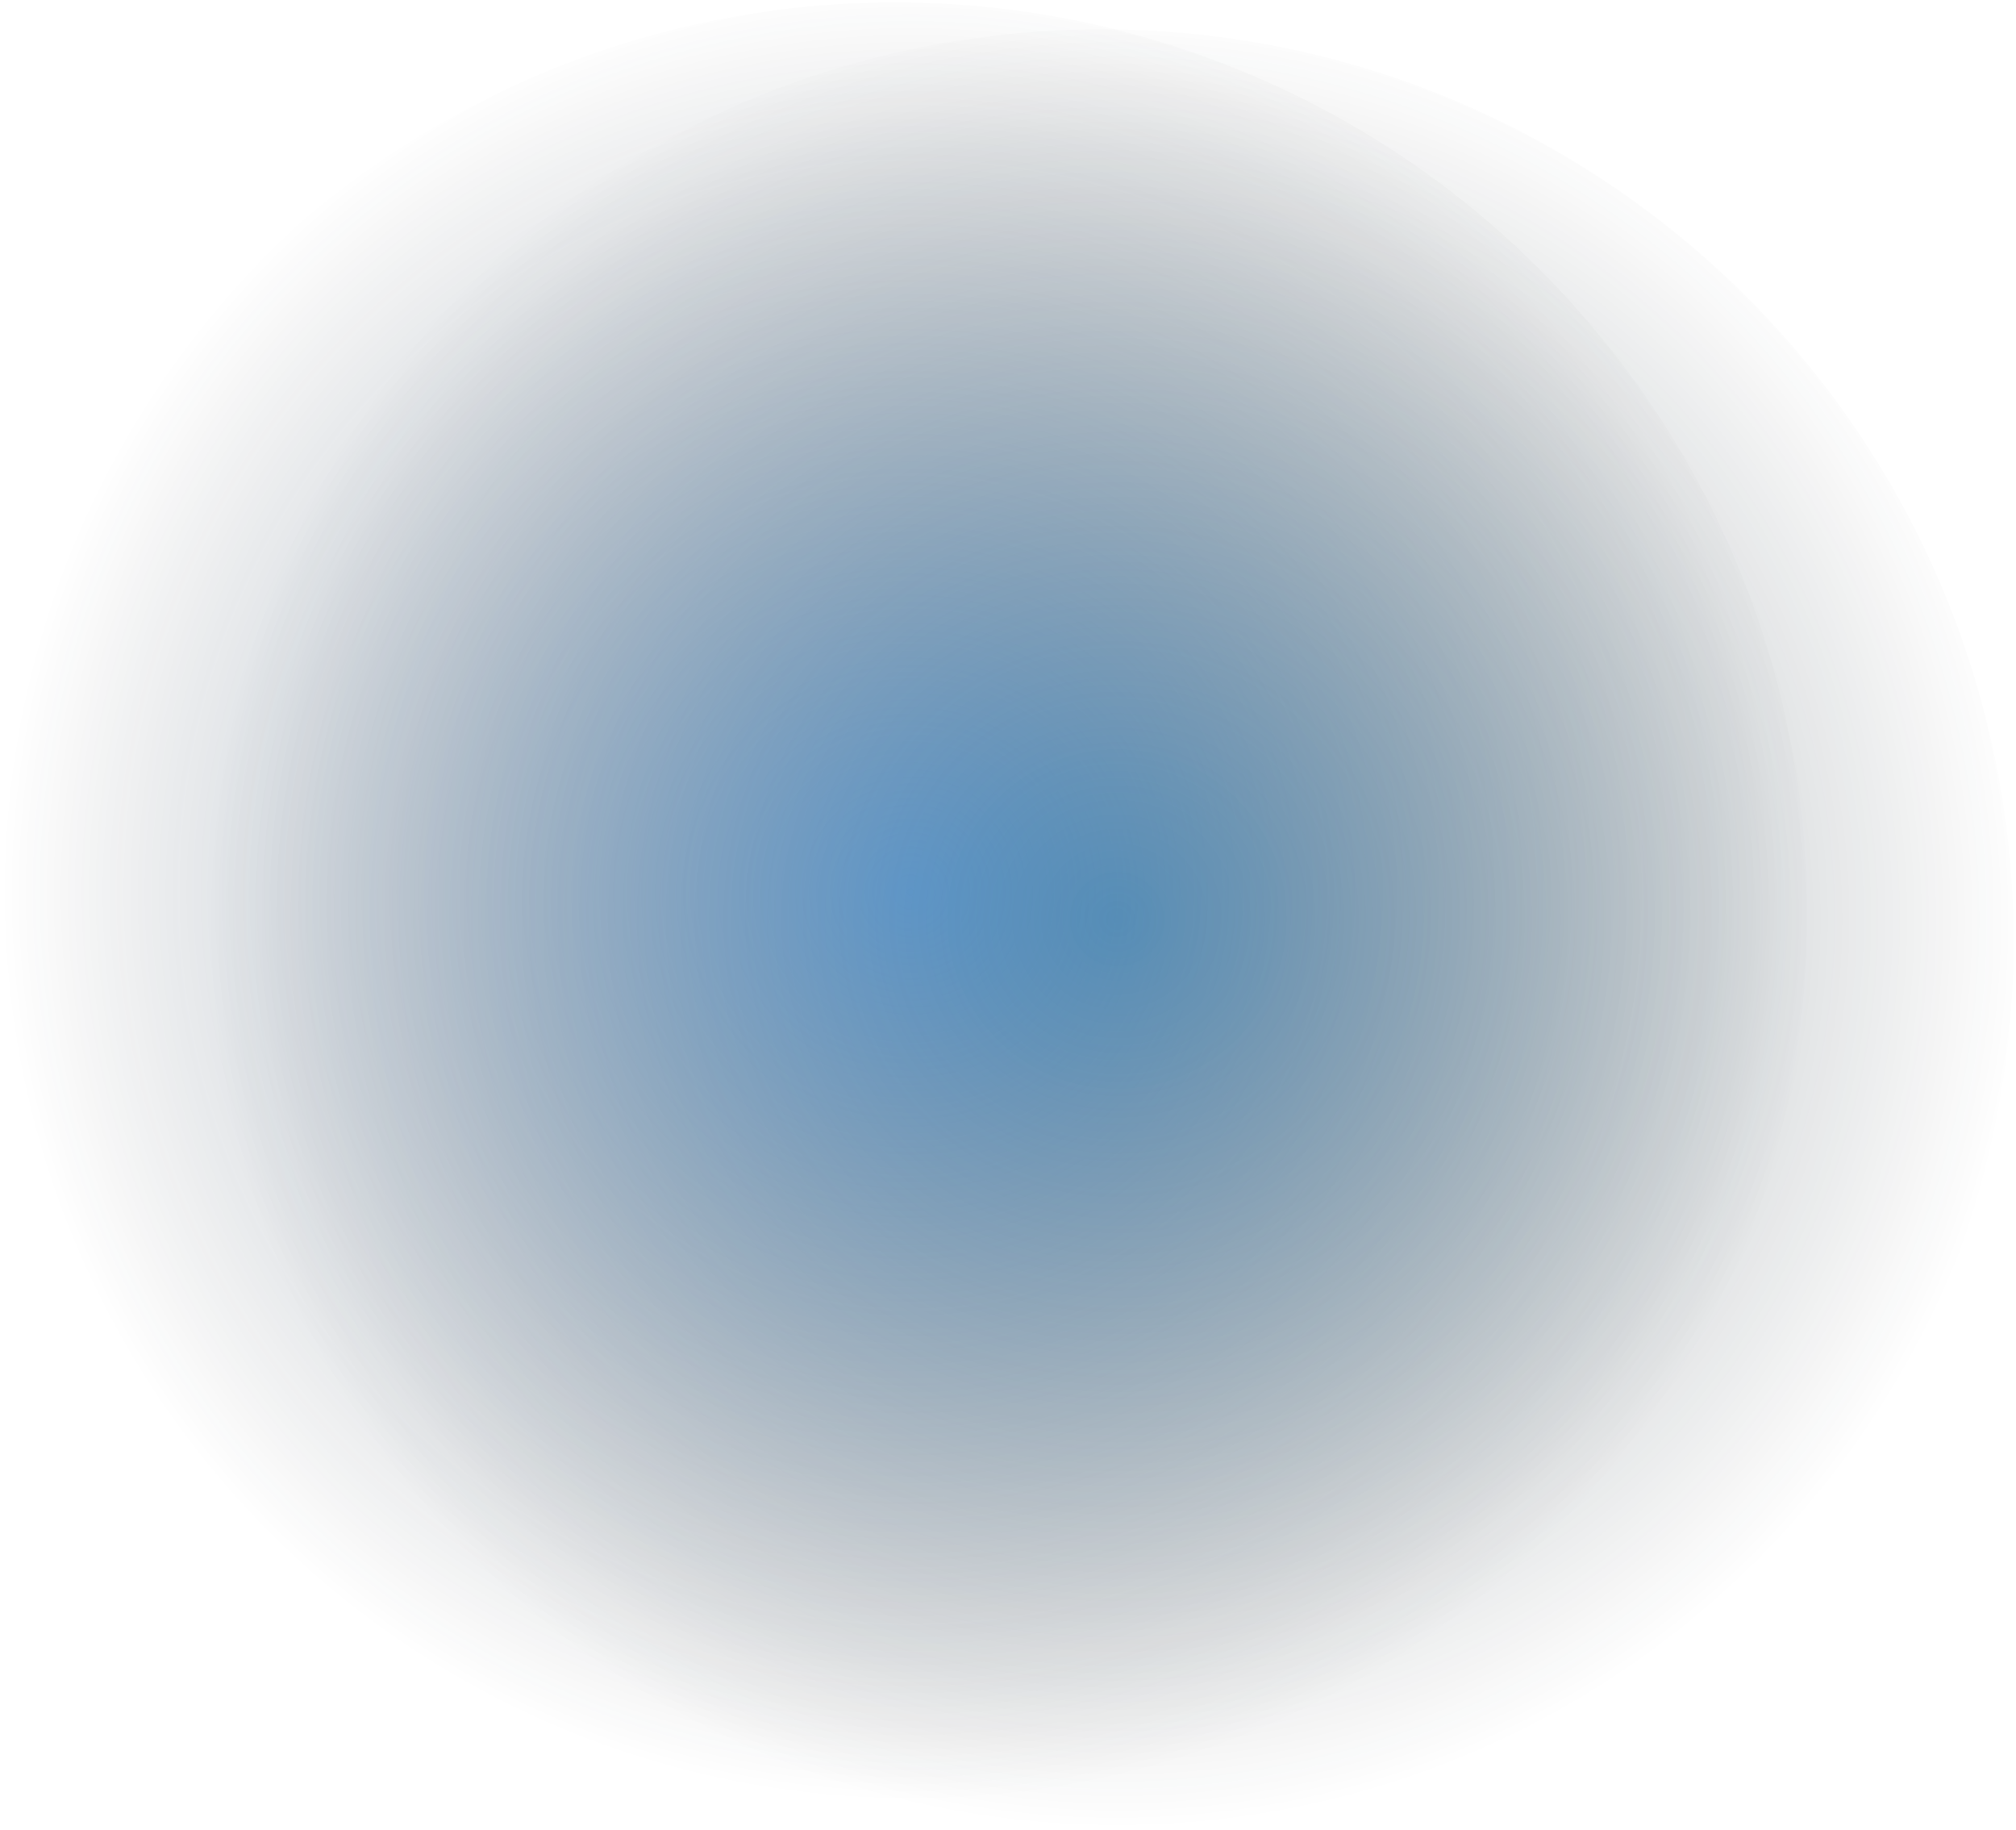 <?xml version="1.0" encoding="utf-8"?>
<!-- Generator: Adobe Illustrator 27.0.0, SVG Export Plug-In . SVG Version: 6.00 Build 0)  -->
<svg version="1.1" id="Layer_1" xmlns="http://www.w3.org/2000/svg" xmlns:xlink="http://www.w3.org/1999/xlink" x="0px" y="0px"
	 viewBox="0 0 757 687" style="enable-background:new 0 0 757 687;" xml:space="preserve">
<style type="text/css">
	.st0{fill:url(#SVGID_1_);}
	.st1{opacity:0.706;fill:url(#SVGID_00000093885385651522315570000012885665581235166090_);enable-background:new    ;}
</style>
<g transform="translate(-7)">
	
		<radialGradient id="SVGID_1_" cx="241.167" cy="543.723" r="0.499" gradientTransform="matrix(685.182 0 0 -685.182 -164894.438 372883.906)" gradientUnits="userSpaceOnUse">
		<stop  offset="0" style="stop-color:#2F93FF;stop-opacity:0.51"/>
		<stop  offset="1" style="stop-color:#141515;stop-opacity:0"/>
	</radialGradient>
	<circle class="st0" cx="343" cy="343.5" r="342.6"/>
	
		<radialGradient id="SVGID_00000077289595390820598640000016603507798694669220_" cx="241.167" cy="543.723" r="0.499" gradientTransform="matrix(685.182 0 0 -685.182 -164816.984 372894.062)" gradientUnits="userSpaceOnUse">
		<stop  offset="0" style="stop-color:#005082;stop-opacity:0.7"/>
		<stop  offset="1" style="stop-color:#141515;stop-opacity:0"/>
	</radialGradient>
	
		<circle style="opacity:0.706;fill:url(#SVGID_00000077289595390820598640000016603507798694669220_);enable-background:new    ;" cx="420.5" cy="353.6" r="342.6"/>
</g>
</svg>
